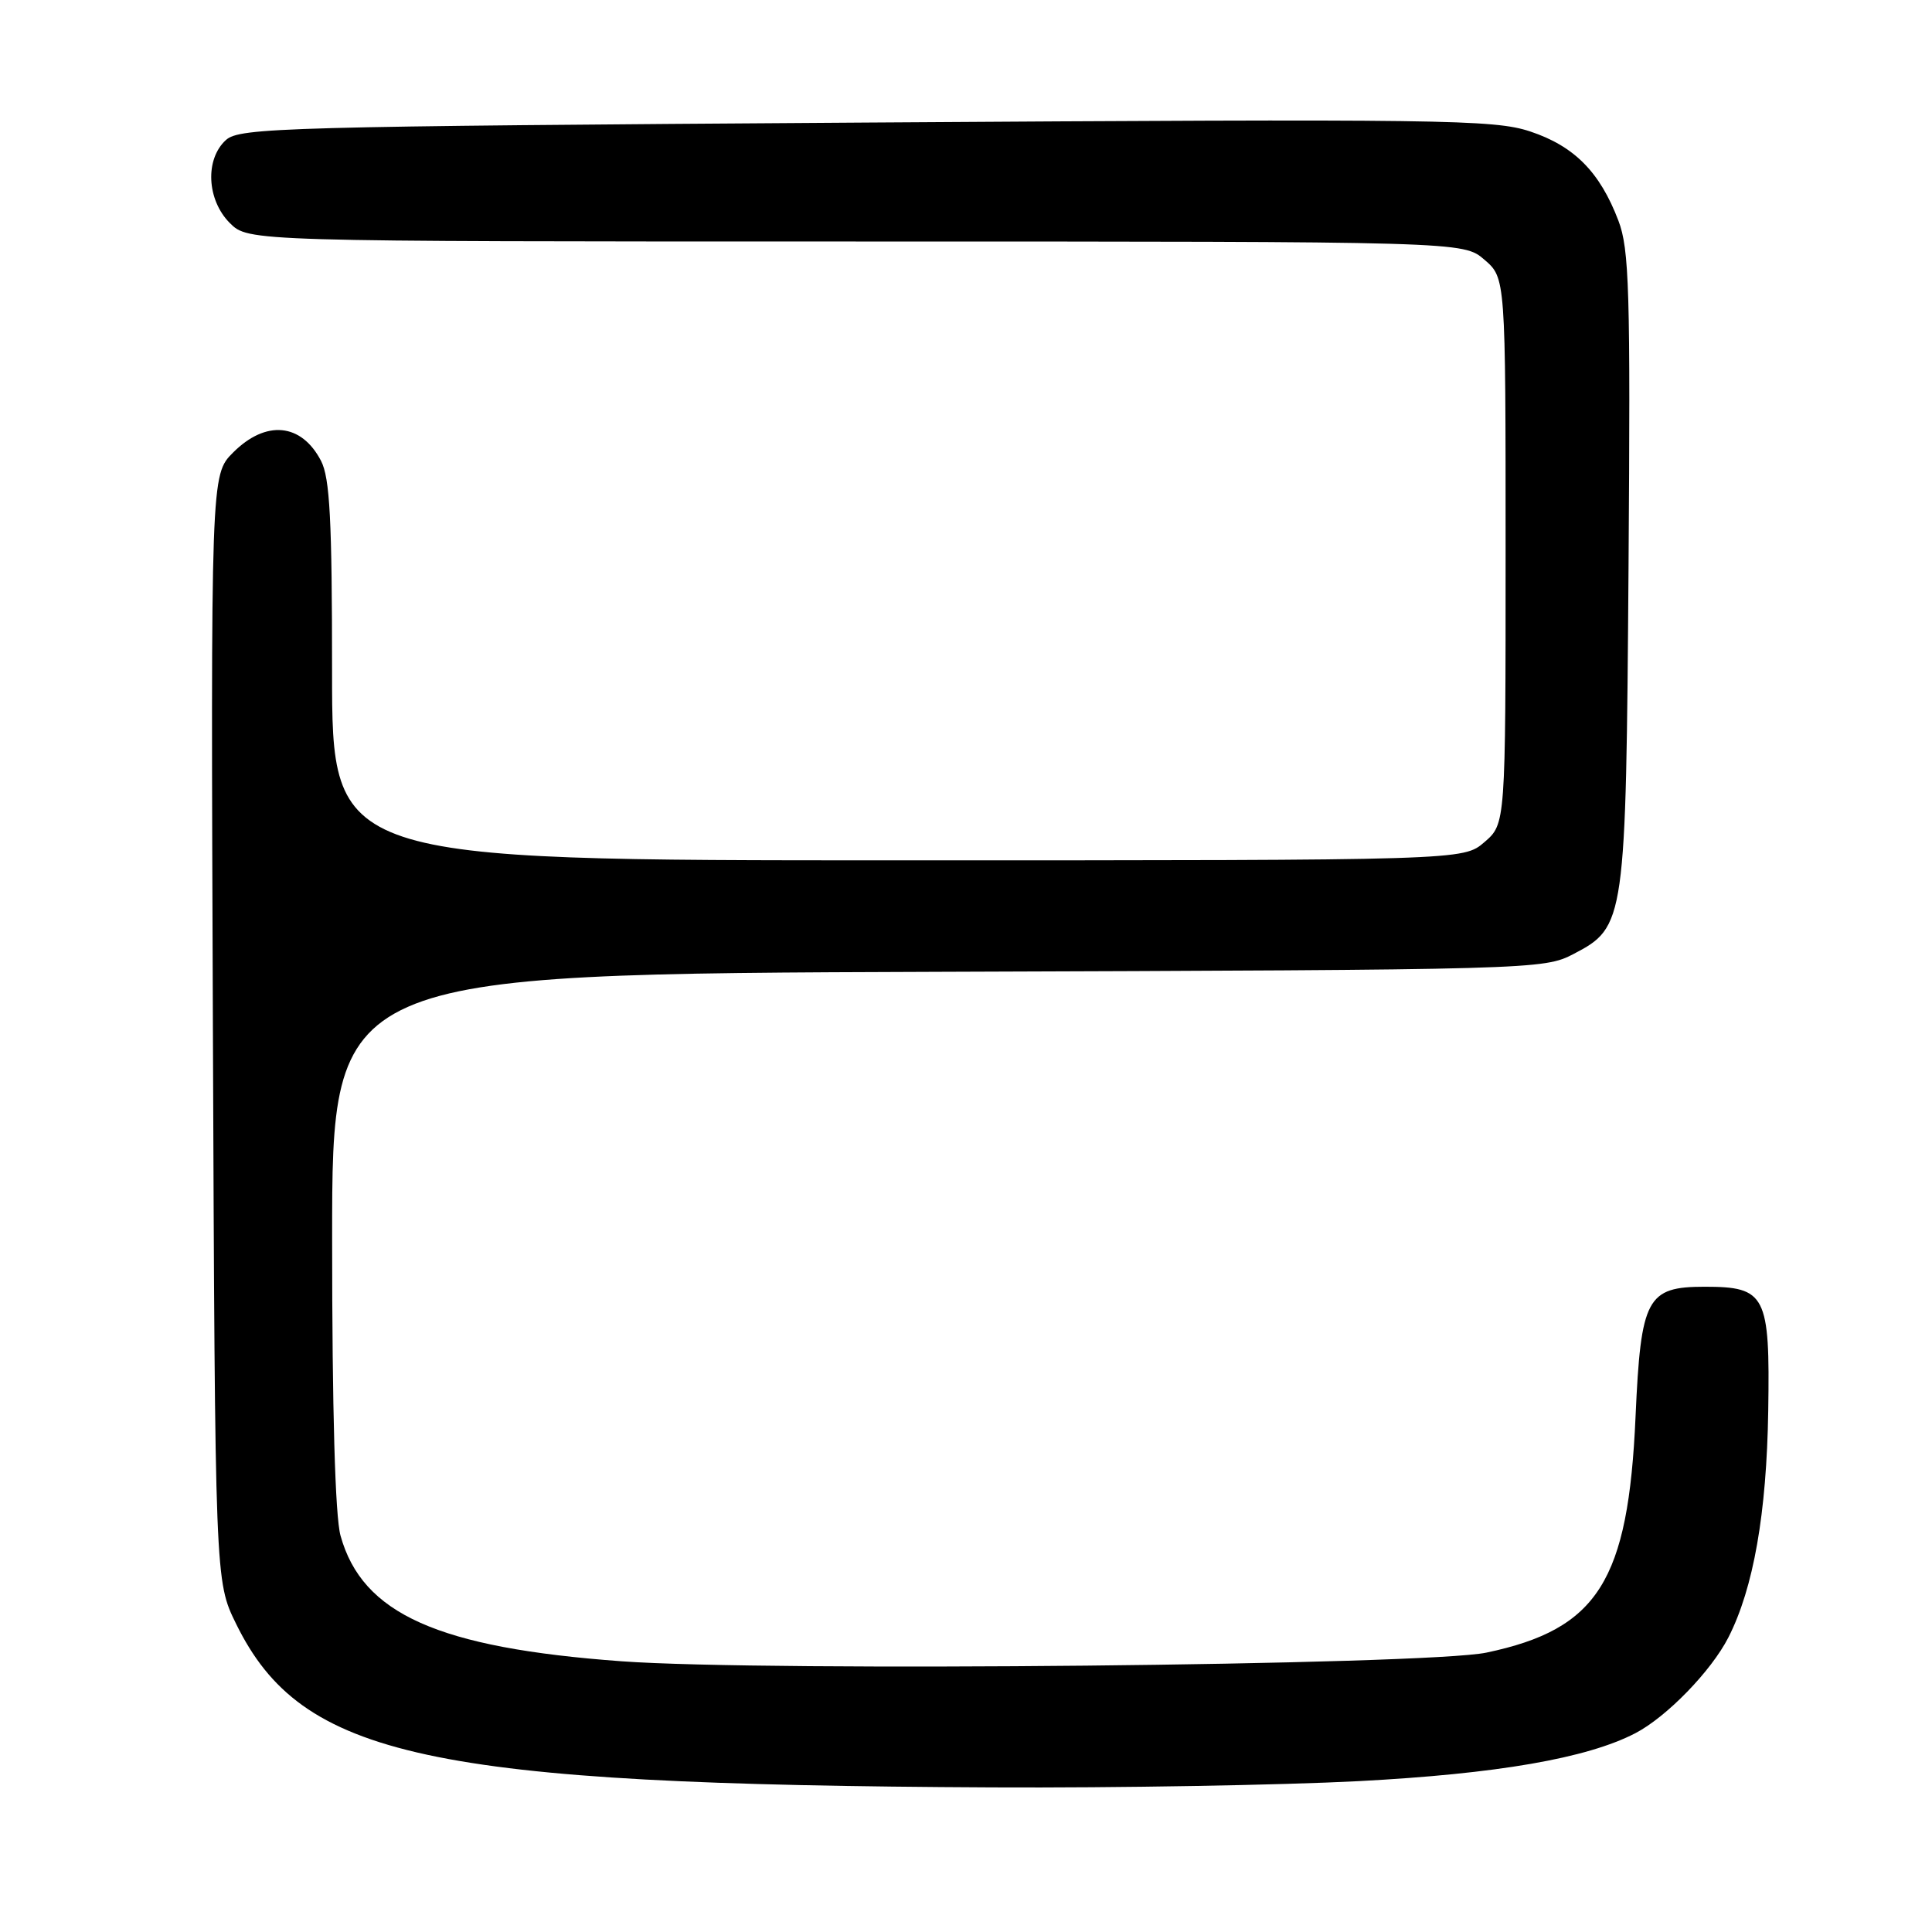 <?xml version="1.0" encoding="UTF-8" standalone="no"?>
<!DOCTYPE svg PUBLIC "-//W3C//DTD SVG 1.1//EN" "http://www.w3.org/Graphics/SVG/1.1/DTD/svg11.dtd" >
<svg xmlns="http://www.w3.org/2000/svg" xmlns:xlink="http://www.w3.org/1999/xlink" version="1.1" viewBox="0 0 256 256">
 <g >
 <path fill="currentColor"
d=" M 180.03 236.01 C 198.40 235.04 210.27 232.99 216.69 229.66 C 220.84 227.50 226.74 221.43 229.02 216.97 C 232.35 210.44 234.09 200.52 234.30 186.92 C 234.54 171.59 233.98 170.50 225.88 170.50 C 218.22 170.50 217.42 171.99 216.72 187.68 C 215.76 209.51 211.74 215.87 196.96 218.98 C 189.03 220.65 101.55 221.53 82.39 220.13 C 58.04 218.35 48.00 213.86 45.12 203.48 C 44.41 200.92 44.01 186.89 44.01 164.27 C 44.00 129.05 44.00 129.05 124.25 128.77 C 203.42 128.50 204.55 128.47 208.50 126.41 C 215.36 122.83 215.45 122.20 215.79 75.01 C 216.05 38.48 215.89 33.00 214.44 29.22 C 211.99 22.79 208.59 19.36 202.76 17.42 C 197.96 15.83 191.32 15.74 114.73 16.24 C 37.51 16.75 31.76 16.91 29.94 18.55 C 27.14 21.09 27.39 26.48 30.45 29.55 C 32.91 32.00 32.91 32.00 113.40 32.00 C 193.89 32.00 193.89 32.00 196.69 34.41 C 199.50 36.83 199.50 36.83 199.50 73.00 C 199.50 109.17 199.50 109.17 196.69 111.59 C 193.89 114.00 193.89 114.00 118.94 114.00 C 44.00 114.00 44.00 114.00 44.00 88.95 C 44.00 68.92 43.71 63.33 42.54 61.07 C 39.94 56.06 35.24 55.61 30.89 59.96 C 27.93 62.92 27.93 62.92 28.21 136.21 C 28.50 209.50 28.50 209.50 31.28 215.16 C 39.98 232.88 56.69 236.49 131.50 236.84 C 148.00 236.92 169.84 236.54 180.03 236.01 Z "/>
</g>
</svg>